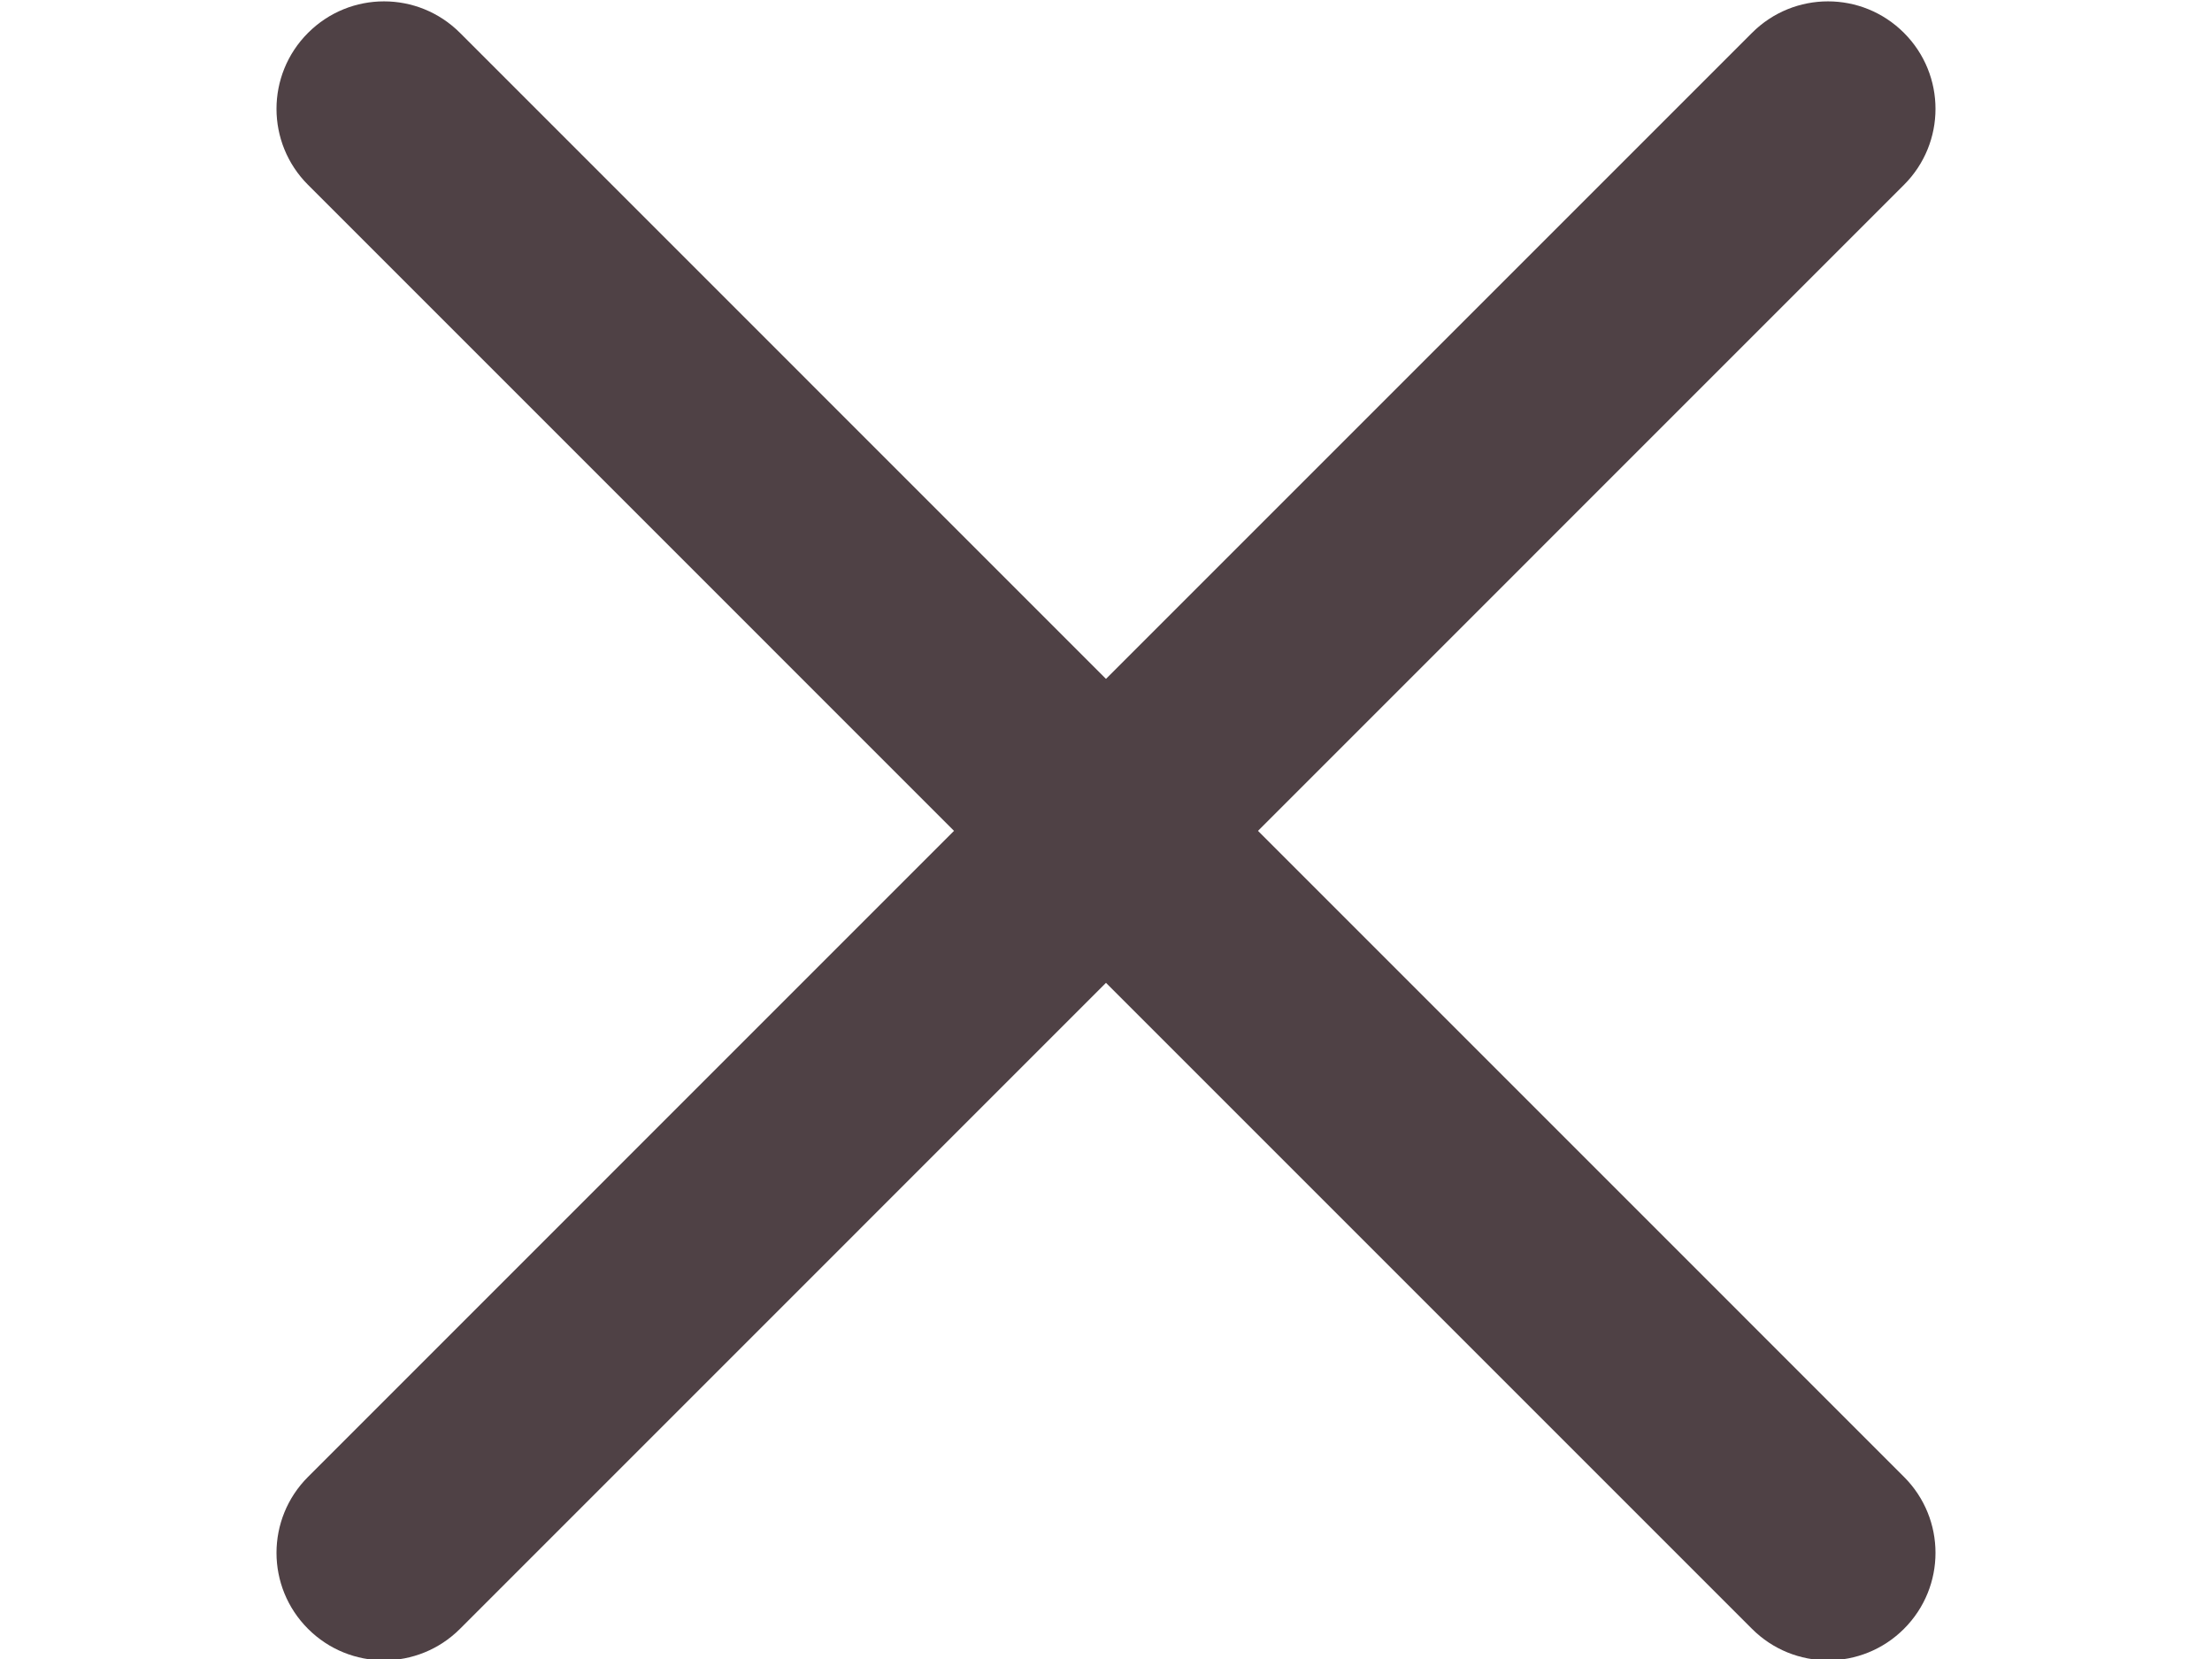 <svg xmlns="http://www.w3.org/2000/svg" width="40" height="30" fill="none" viewBox="0 0 329 329"><path fill="#4F4145" d="M194.641 164.769L322.748 36.659C331.084 28.326 331.084 14.853 322.748 6.52C314.415 -1.813 300.941 -1.813 292.608 6.52L164.498 134.63L36.392 6.52C28.055 -1.813 14.586 -1.813 6.253 6.52C-2.084 14.853 -2.084 28.326 6.253 36.659L134.359 164.769L6.253 292.879C-2.084 301.212 -2.084 314.686 6.253 323.019C10.405 327.176 15.866 329.264 21.322 329.264C26.779 329.264 32.235 327.176 36.392 323.019L164.498 194.909L292.608 323.019C296.765 327.176 302.221 329.264 307.678 329.264C313.134 329.264 318.591 327.176 322.748 323.019C331.084 314.686 331.084 301.212 322.748 292.879L194.641 164.769Z"/></svg>